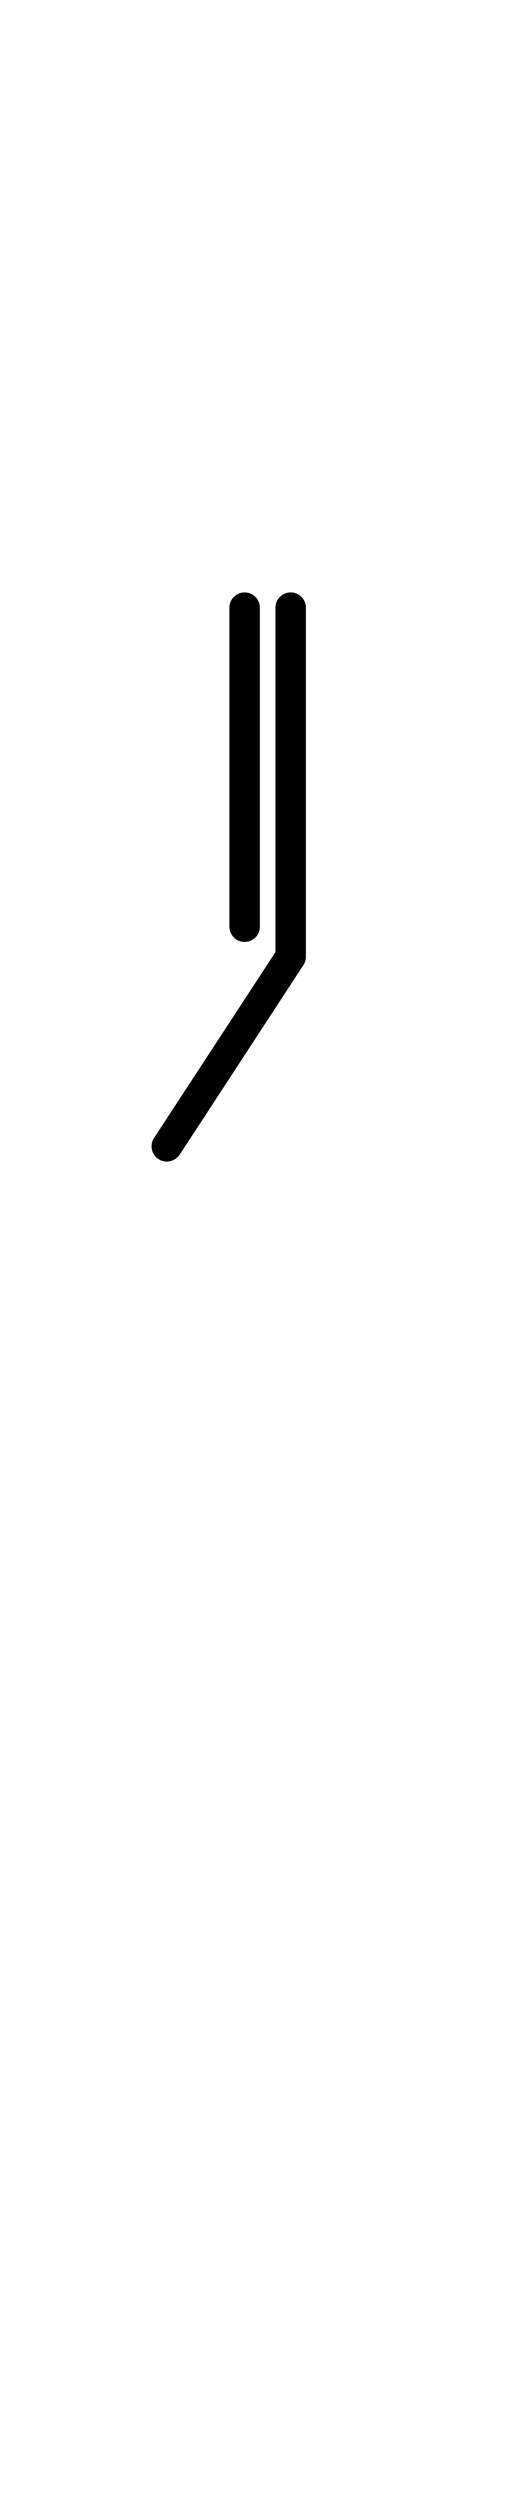 <?xml version="1.0" encoding="UTF-8" standalone="no"?>
<!--?xml version="1.0" encoding="UTF-8" standalone="no"?-->

<svg
   xmlns:dc="http://purl.org/dc/elements/1.1/"
   xmlns:cc="http://creativecommons.org/ns#"
   xmlns:rdf="http://www.w3.org/1999/02/22-rdf-syntax-ns#"
   xmlns:svg="http://www.w3.org/2000/svg"
   xmlns="http://www.w3.org/2000/svg"
   xmlns:sodipodi="http://sodipodi.sourceforge.net/DTD/sodipodi-0.dtd"
   xmlns:inkscape="http://www.inkscape.org/namespaces/inkscape"
   version="1.1"
   viewBox="0 -288 416 2048"
   id="svg6"
   sodipodi:docname="quotesingle.svg"
   width="416"
   height="2048"
   inkscape:version="0.92.1 r">
  <defs
     id="defs10" />
  <sodipodi:namedview
     pagecolor="#ffffff"
     bordercolor="#666666"
     borderopacity="1"
     objecttolerance="10"
     gridtolerance="10"
     guidetolerance="10"
     inkscape:pageopacity="0"
     inkscape:pageshadow="2"
     inkscape:window-width="1364"
     inkscape:window-height="730"
     id="namedview8"
     showgrid="false"
     inkscape:measure-start="0,0"
     inkscape:measure-end="0,0"
     inkscape:zoom="0.5455223"
     inkscape:cx="409.90913"
     inkscape:cy="1019.7157"
     inkscape:window-x="0"
     inkscape:window-y="18"
     inkscape:window-maximized="0"
     inkscape:current-layer="layer2" />
  <g
     inkscape:groupmode="layer"
     id="layer2"
     inkscape:label="trace">
    <path
       style="color:#000000;font-style:normal;font-variant:normal;font-weight:normal;font-stretch:normal;font-size:medium;line-height:normal;font-family:sans-serif;font-variant-ligatures:normal;font-variant-position:normal;font-variant-caps:normal;font-variant-numeric:normal;font-variant-alternates:normal;font-feature-settings:normal;text-indent:0;text-align:start;text-decoration:none;text-decoration-line:none;text-decoration-style:solid;text-decoration-color:#000000;letter-spacing:normal;word-spacing:normal;text-transform:none;writing-mode:lr-tb;direction:ltr;text-orientation:mixed;dominant-baseline:auto;baseline-shift:baseline;text-anchor:start;white-space:normal;shape-padding:0;clip-rule:nonzero;display:inline;overflow:visible;visibility:visible;opacity:1;isolation:auto;mix-blend-mode:normal;color-interpolation:sRGB;color-interpolation-filters:linearRGB;solid-color:#000000;solid-opacity:1;vector-effect:none;fill:#000000;fill-opacity:1;fill-rule:evenodd;stroke:none;stroke-width:25;stroke-linecap:round;stroke-linejoin:round;stroke-miterlimit:4;stroke-dasharray:none;stroke-dashoffset:0;stroke-opacity:1;color-rendering:auto;image-rendering:auto;shape-rendering:auto;text-rendering:auto;enable-background:accumulate"
       d="M 200.543 485.324 A 12.501 12.501 0 0 0 188.23 498 L 188.23 759 A 12.501 12.501 0 1 0 213.23 759 L 213.23 498 A 12.501 12.501 0 0 0 200.543 485.324 z M 238.312 485.324 A 12.501 12.501 0 0 0 226 498 L 226 756.064 L 226 759 L 226 780.027 L 226 780.029 L 126.445 932.178 A 12.501 12.501 0 0 0 146.262 947.33 A 12.501 12.501 0 0 0 147.746 945.453 L 248.963 790.592 A 12.501 12.501 0 0 0 250.111 788.381 A 12.501 12.501 0 0 0 250.113 788.377 A 12.501 12.501 0 0 0 250.516 787.199 A 12.501 12.501 0 0 0 250.518 787.193 A 12.501 12.501 0 0 0 250.961 784.742 A 12.501 12.501 0 0 0 250.961 784.738 A 12.501 12.501 0 0 0 251 783.752 L 251 759 L 251 756.064 L 251 498 A 12.501 12.501 0 0 0 238.312 485.324 z "
       transform="translate(0,-288)"
       id="path5236-3-9-6-3" />
  </g>
</svg>

